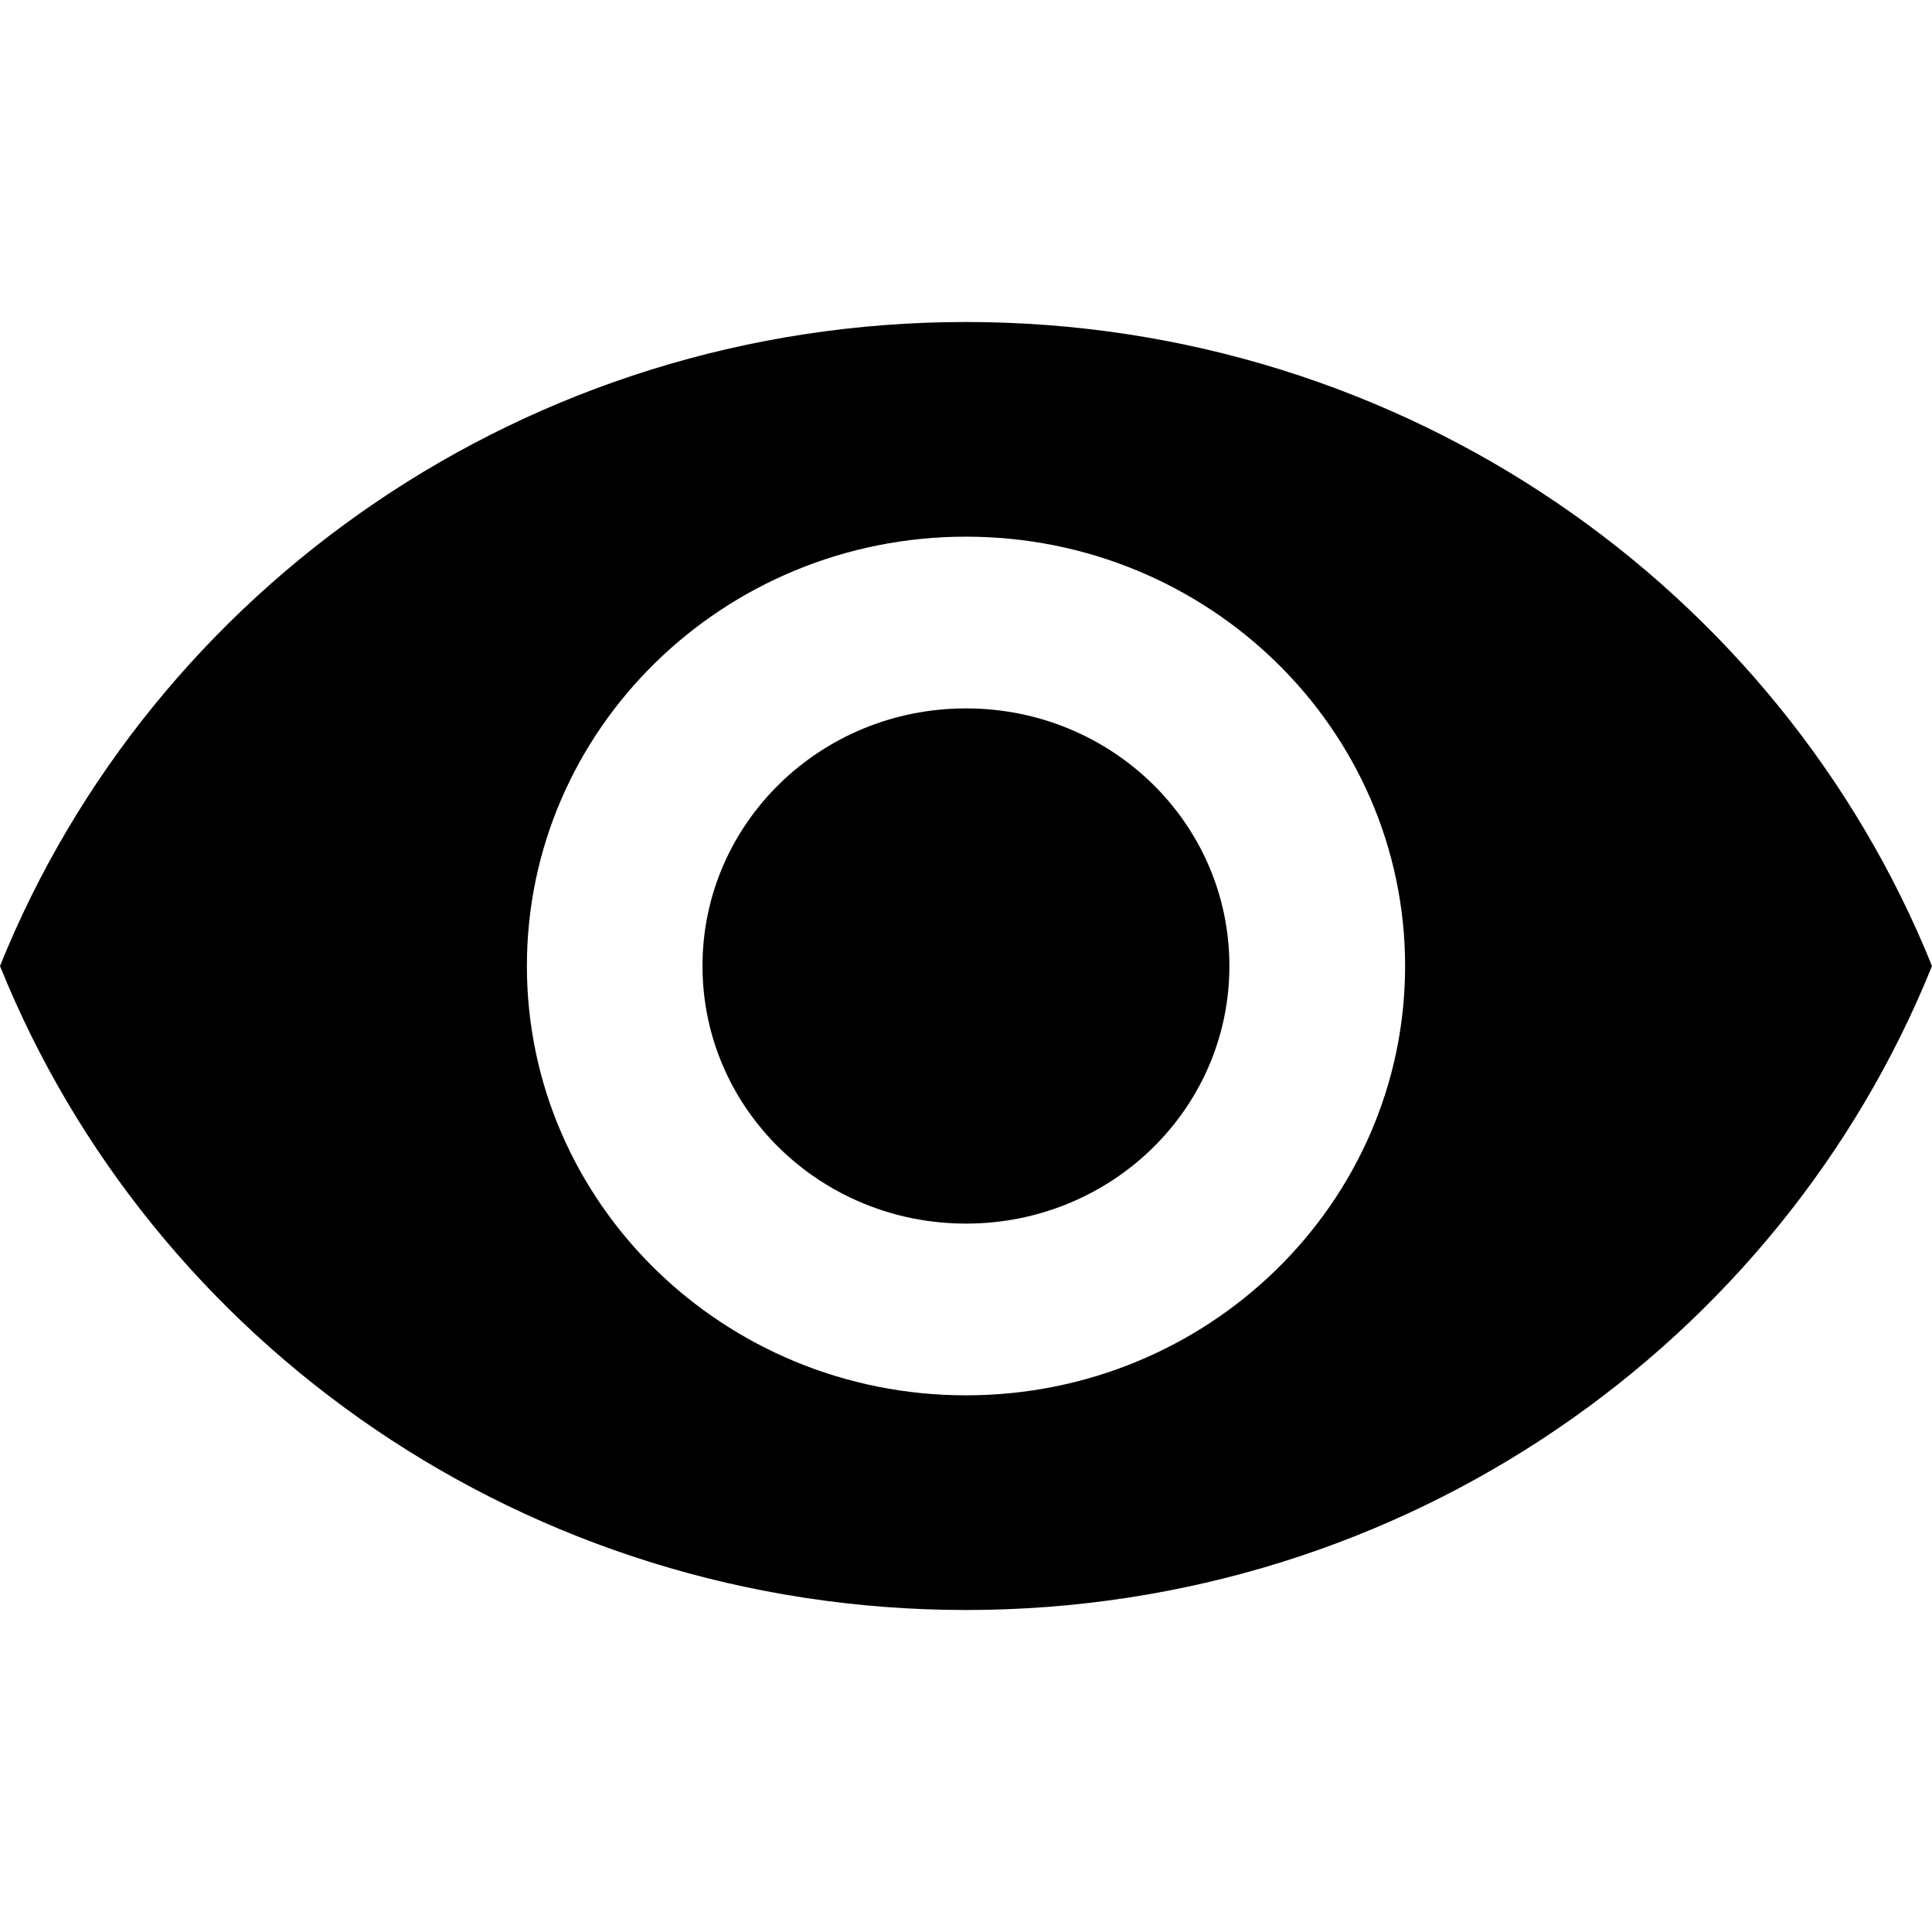 <svg width="18" height="18" viewBox="0 0 18 18" fill="none" xmlns="http://www.w3.org/2000/svg">
  <path
    d="M9 3C4.909 3 1.415 5.488 0 9C1.415 12.512 4.909 15 9 15C13.091 15 16.584 12.512 18 9C16.584 5.488 13.091 3 9 3ZM9 13C6.742 13 4.909 11.208 4.909 9C4.909 6.792 6.742 5 9 5C11.258 5 13.091 6.792 13.091 9C13.091 11.208 11.258 13 9 13ZM9 6.6C7.642 6.6 6.545 7.672 6.545 9C6.545 10.328 7.642 11.4 9 11.4C10.358 11.4 11.454 10.328 11.454 9C11.454 7.672 10.358 6.6 9 6.6Z"
    fill="currentColor" />
</svg>